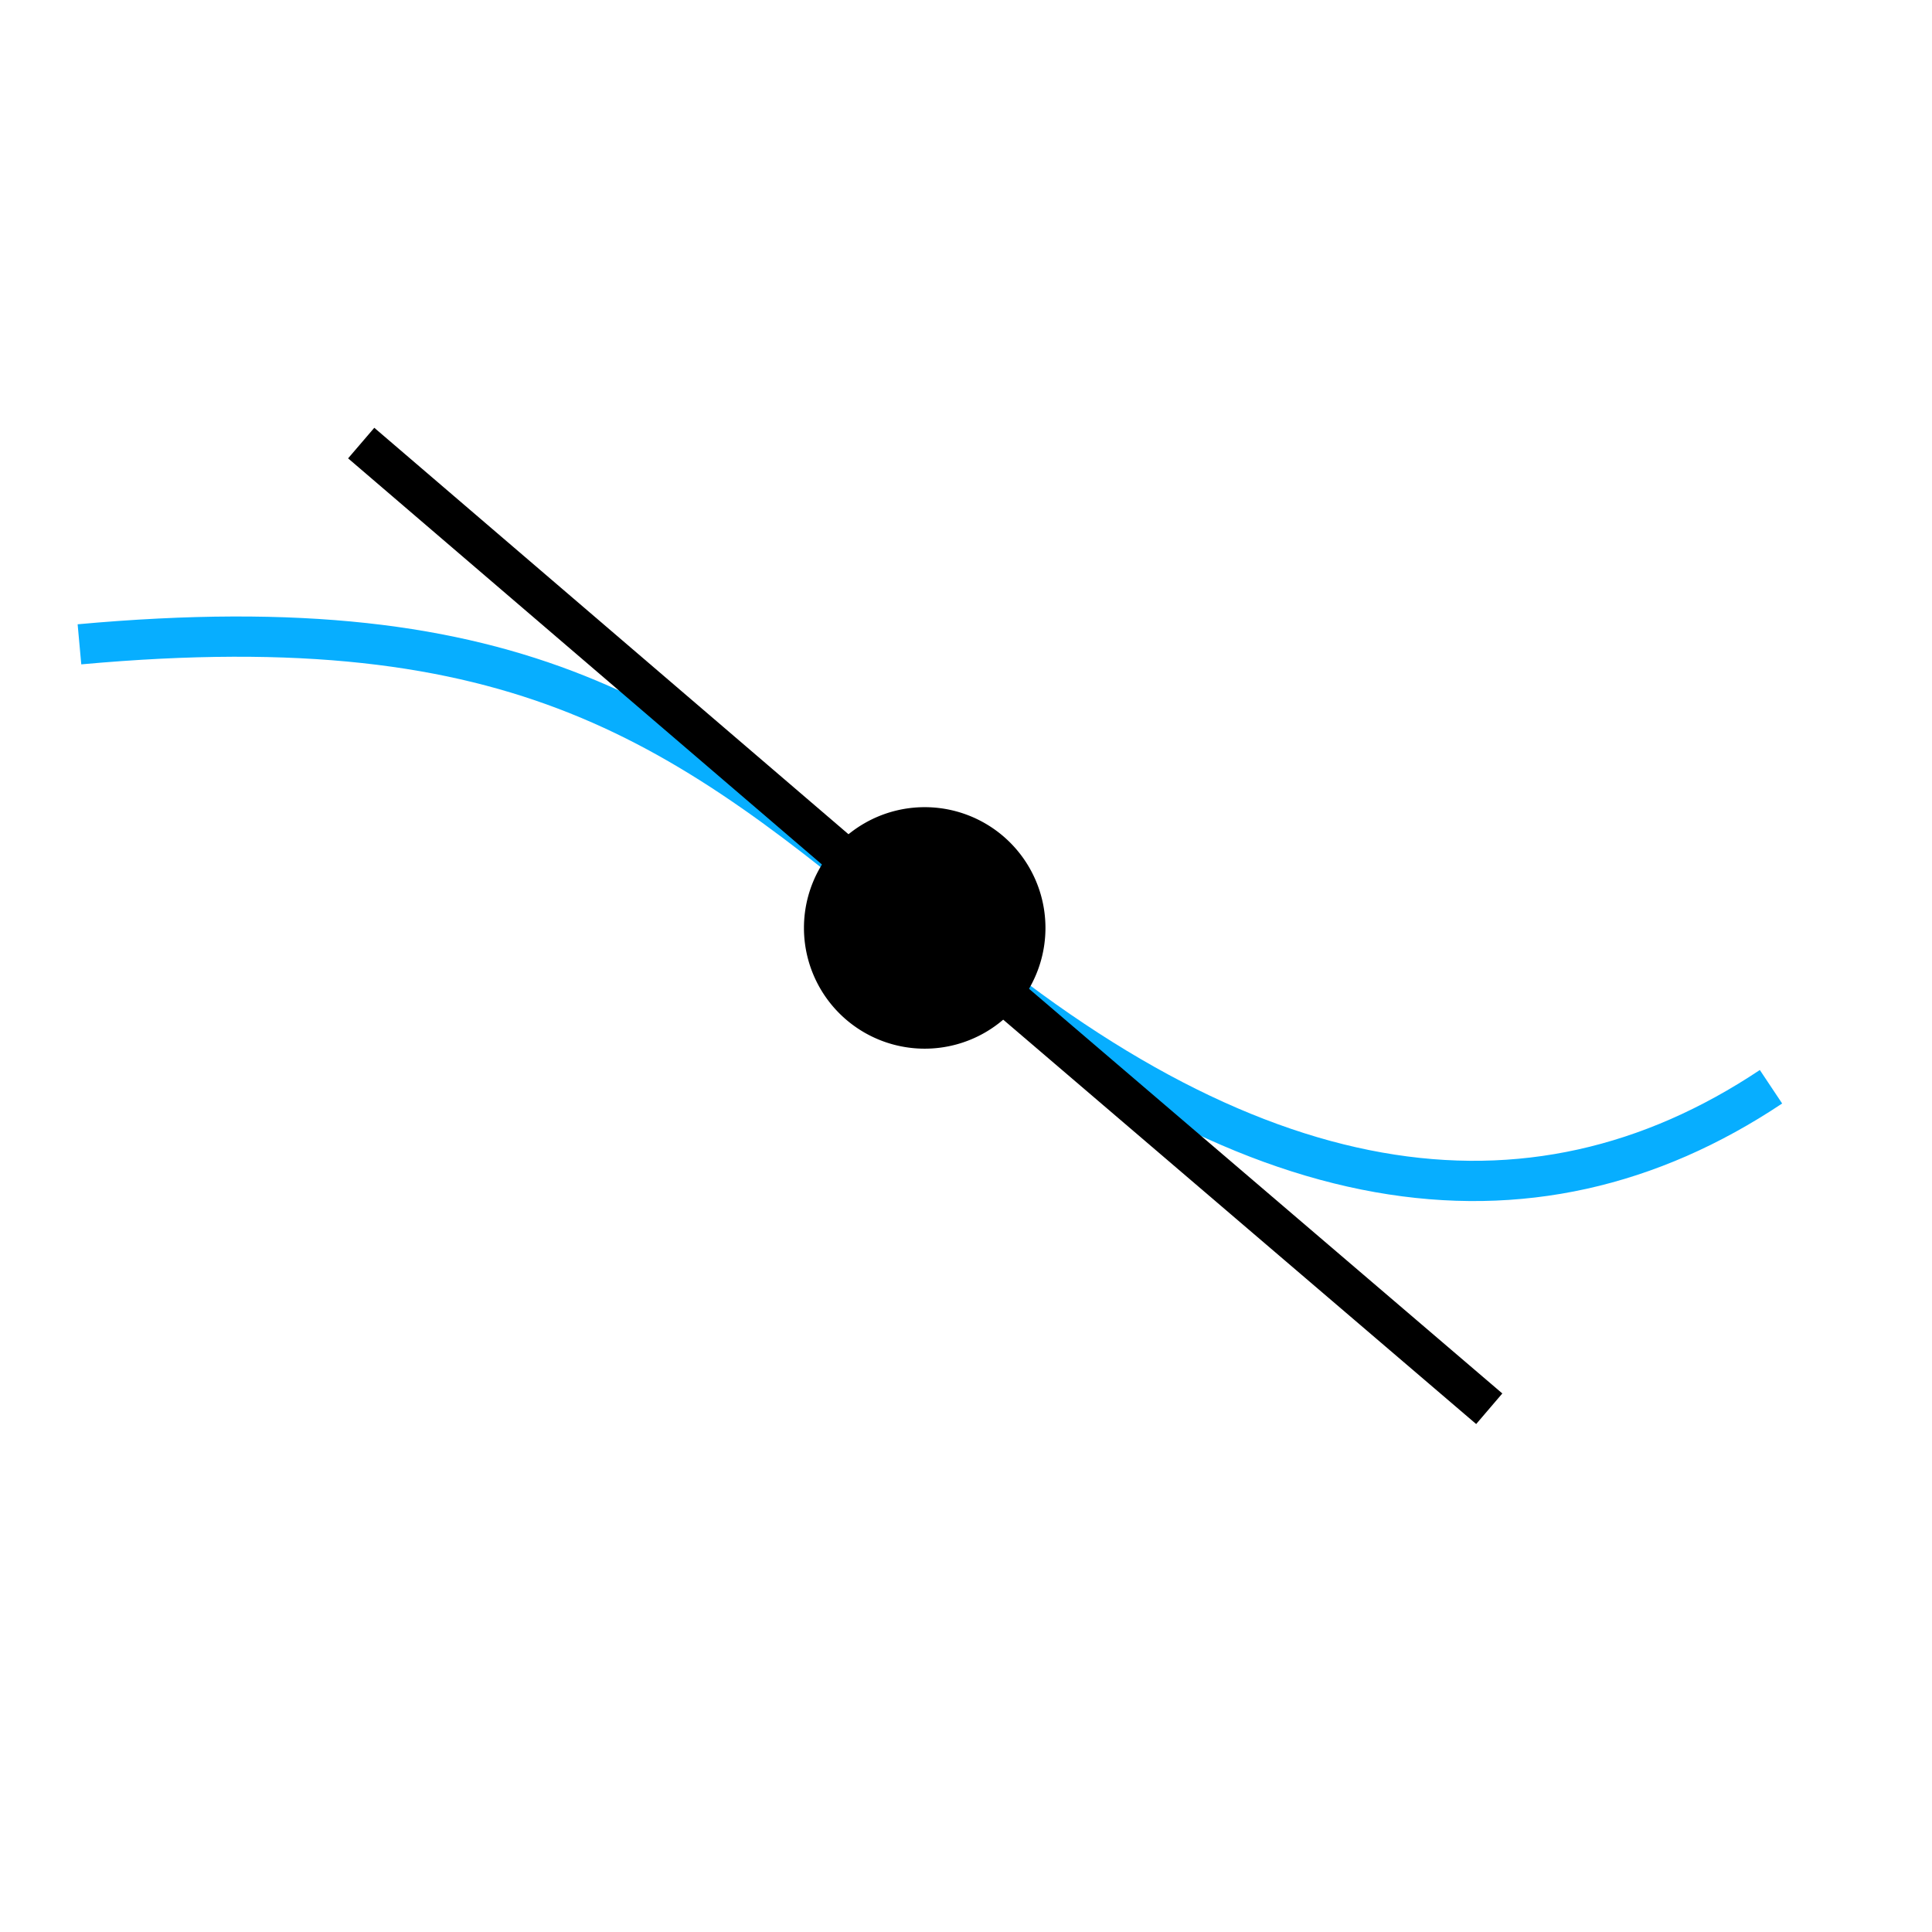 <?xml version="1.0" encoding="UTF-8" standalone="no"?>
<!-- Created with Inkscape (http://www.inkscape.org/) -->

<svg
   xmlns:dc="http://purl.org/dc/elements/1.1/"
   xmlns:cc="http://creativecommons.org/ns#"
   xmlns:rdf="http://www.w3.org/1999/02/22-rdf-syntax-ns#"
   xmlns:svg="http://www.w3.org/2000/svg"
   xmlns="http://www.w3.org/2000/svg"
   version="1.1"
   width="24"
   height="24"
   id="svg2">
  <defs
     id="defs4" />
  <g
     id="layer3"
     style="display:inline">
    <path
       d="M 22,13.5 C 19,15.5 15.5,15 11.487,11.504 8.487,9.004 6.487,7.504 0.987,8.004"
       id="path5151-3-6"
       style="fill:none;stroke:#07aeff;stroke-width:0.5;stroke-linecap:butt;stroke-linejoin:miter;stroke-miterlimit:4;stroke-opacity:1;stroke-dasharray:none;stroke-dashoffset:0;display:inline" />
    <path
       d="m 13,11.5 a 1.5,1.5 0 1 1 -3,0 1.5,1.5 0 1 1 3,0 z"
       transform="translate(-0.013,0.027)"
       id="path5174-9"
       style="fill:#000000;fill-opacity:1;stroke:none" />
    <path
       d="M 18.5,17.5 11.487,11.504 4.487,5.504"
       id="path5194-0"
       style="fill:none;stroke:#000000;stroke-width:0.5;stroke-linecap:butt;stroke-linejoin:miter;stroke-miterlimit:4;stroke-opacity:1;stroke-dasharray:none" />
  </g>
</svg>
